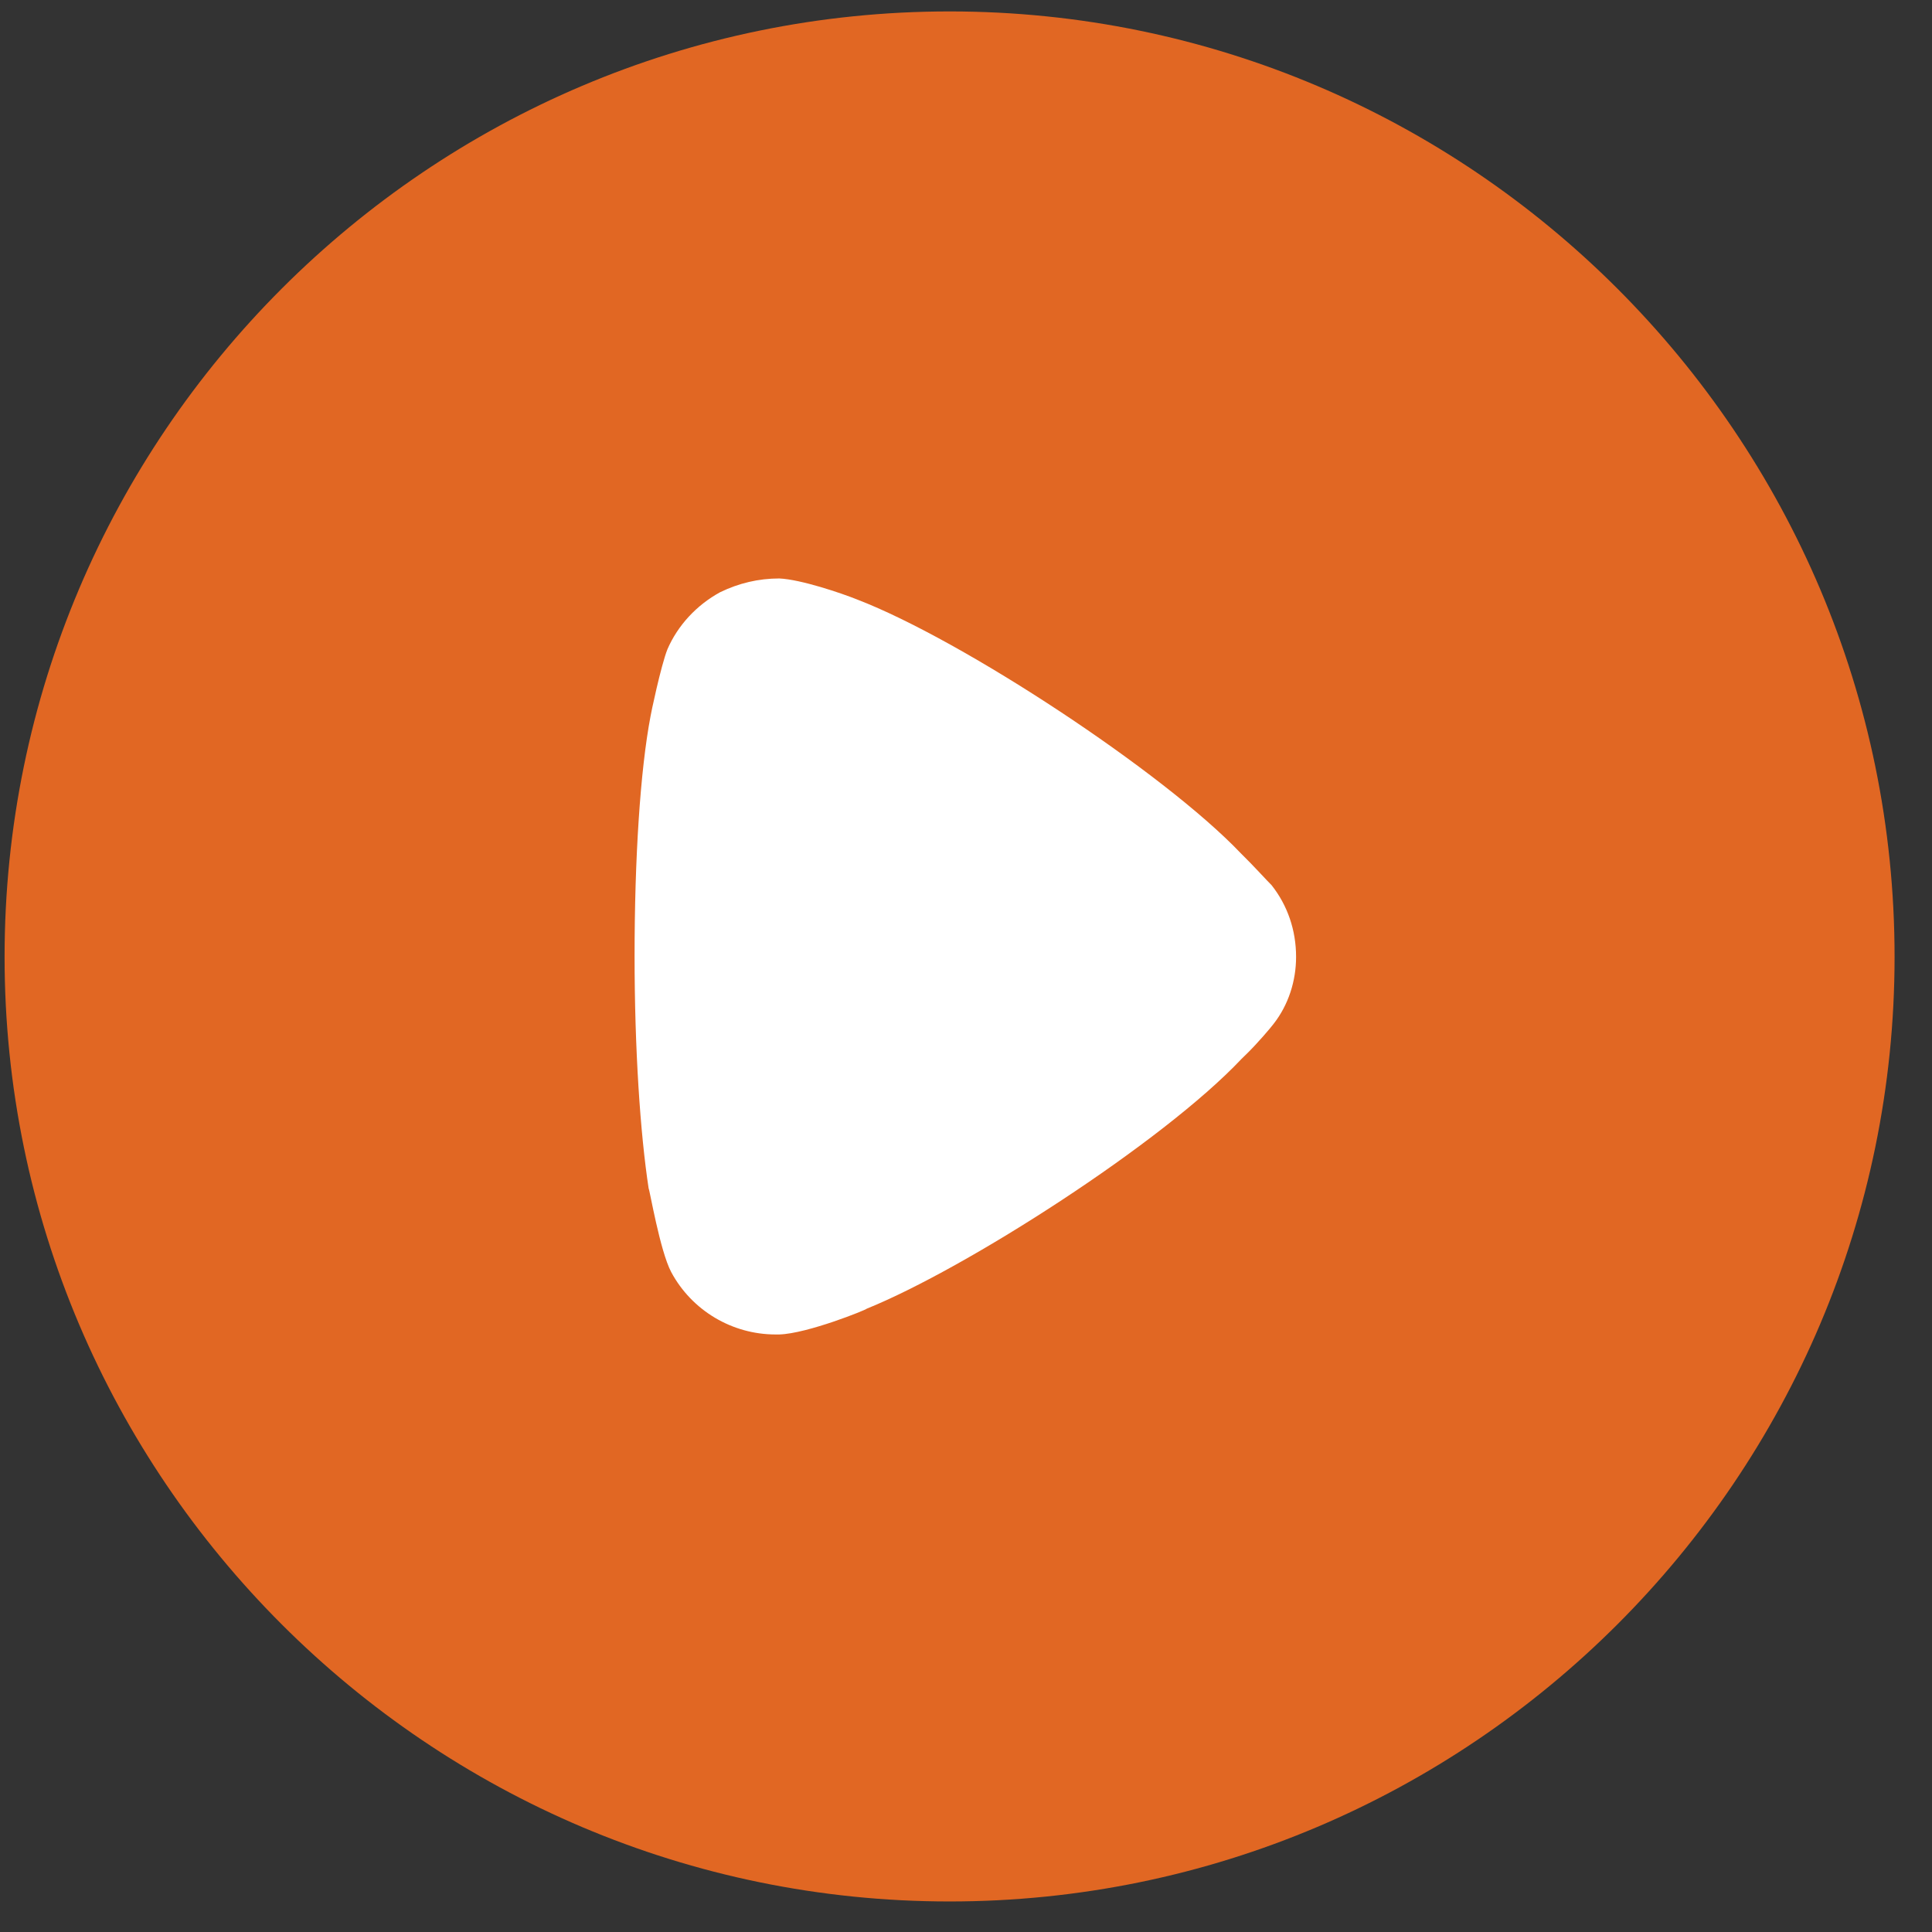<svg width="46" height="46" viewBox="0 0 46 46" fill="none" xmlns="http://www.w3.org/2000/svg">
<rect x="0" y="0" width="46" height="46" fill="#333333" stroke="none"/>
<path d="M45.109 22.783C45.109 35.178 35.01 45.273 22.609 45.273C10.208 45.273 0.109 35.178 0.109 22.783C0.109 10.367 10.208 0.272 22.609 0.272C35.01 0.272 45.109 10.367 45.109 22.783Z" fill="#E16723"/>
<path d="M30.859 22.783C30.859 23.352 30.68 23.923 30.322 24.38C30.255 24.47 29.941 24.839 29.695 25.08L29.561 25.211C27.682 27.204 23.006 30.2 20.635 31.16C20.635 31.182 19.225 31.753 18.554 31.773H18.465C17.435 31.773 16.473 31.206 15.981 30.287C15.713 29.782 15.467 28.317 15.444 28.297C15.243 26.983 15.109 24.971 15.109 22.762C15.109 20.445 15.243 18.343 15.489 17.053C15.489 17.031 15.735 15.85 15.892 15.457C16.138 14.89 16.585 14.407 17.145 14.101C17.592 13.884 18.062 13.773 18.554 13.773C19.069 13.796 20.03 14.122 20.411 14.275C22.916 15.238 27.704 18.387 29.539 20.312C29.852 20.618 30.188 20.992 30.277 21.077C30.657 21.559 30.859 22.149 30.859 22.783Z" fill="white"/>
</svg>
